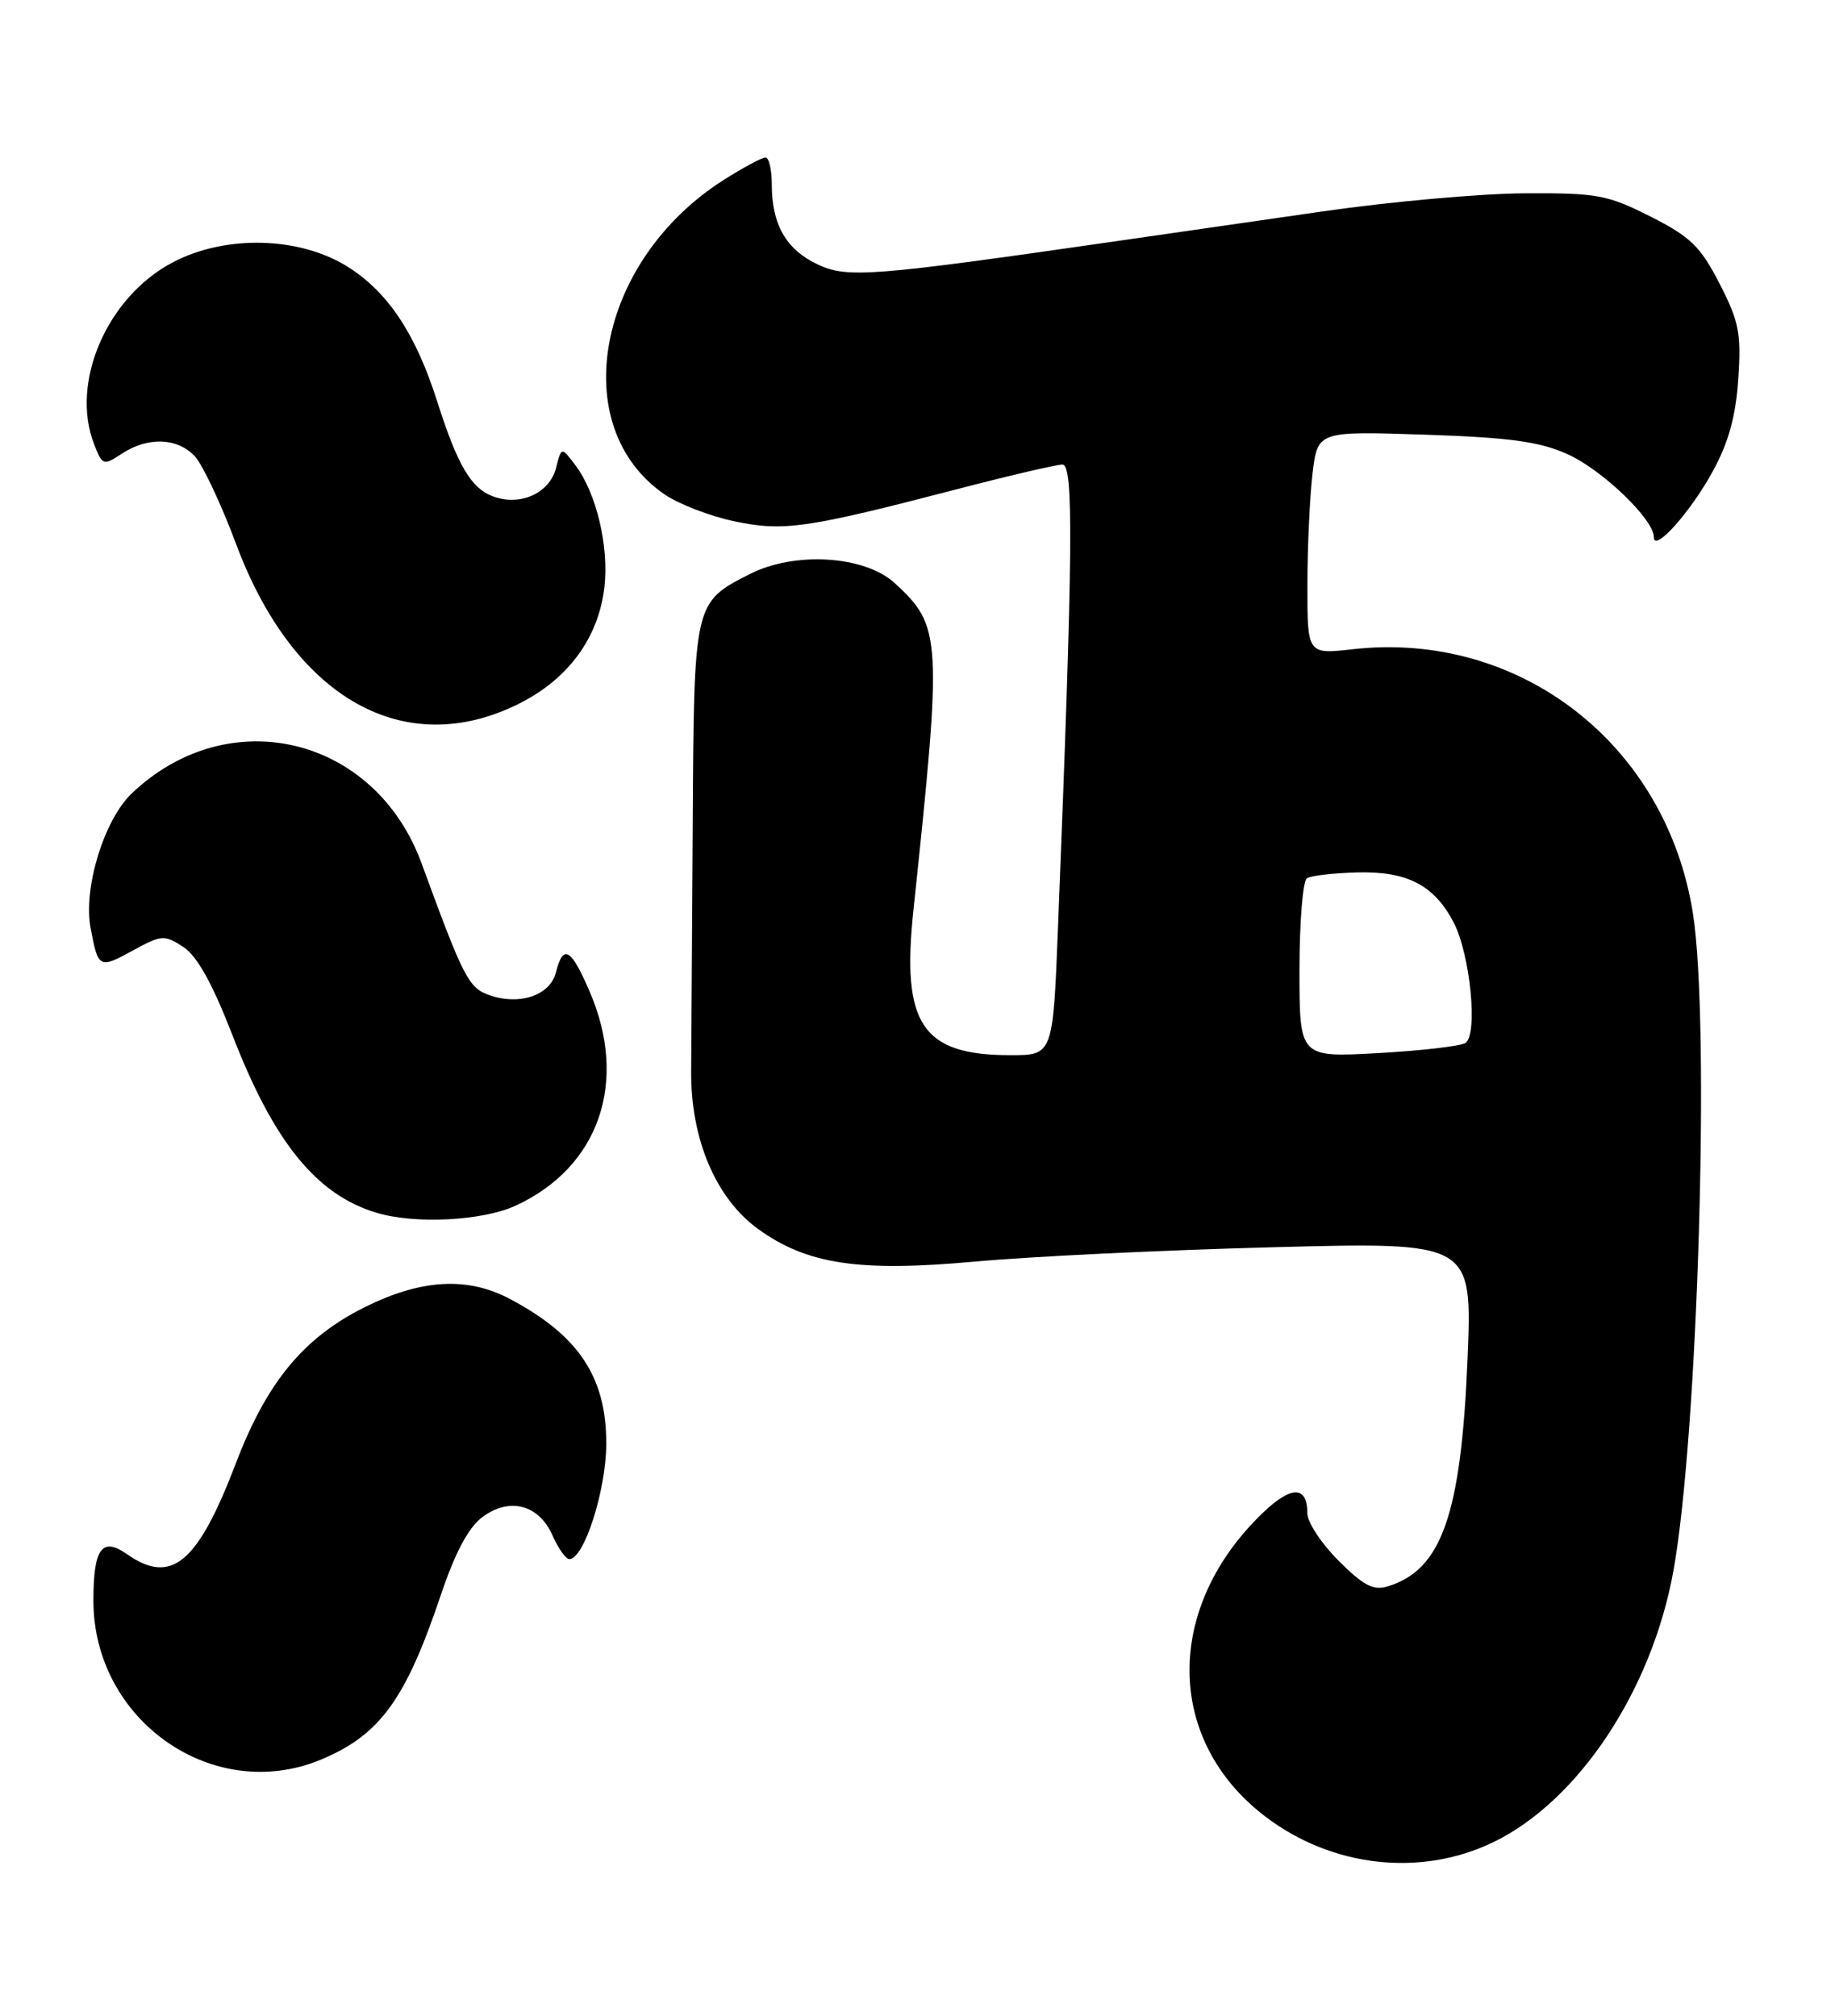 <?xml version="1.0" encoding="UTF-8" standalone="no"?>
<!DOCTYPE svg PUBLIC "-//W3C//DTD SVG 1.1//EN" "http://www.w3.org/Graphics/SVG/1.1/DTD/svg11.dtd" >
<svg xmlns="http://www.w3.org/2000/svg" xmlns:xlink="http://www.w3.org/1999/xlink" version="1.1" viewBox="0 0 233 256">
 <g >
 <path fill="currentColor"
d=" M 189.63 233.94 C 200.42 228.71 209.74 214.68 212.48 199.50 C 215.60 182.23 217.16 129.97 214.96 116.00 C 211.59 94.52 192.96 80.06 171.75 82.45 C 166.00 83.10 166.00 83.10 166.01 74.30 C 166.01 69.46 166.31 63.08 166.66 60.13 C 167.31 54.75 167.31 54.75 180.90 55.20 C 191.66 55.56 195.44 56.07 199.00 57.66 C 203.40 59.62 210.00 65.95 210.00 68.21 C 210.00 70.25 214.67 65.02 217.51 59.80 C 219.50 56.15 220.41 52.82 220.72 48.10 C 221.11 42.33 220.81 40.81 218.33 36.00 C 215.91 31.29 214.65 30.07 209.57 27.50 C 204.11 24.74 202.82 24.50 193.57 24.55 C 188.03 24.58 176.53 25.61 168.00 26.84 C 159.47 28.07 147.78 29.75 142.00 30.59 C 110.63 35.12 107.57 35.36 103.80 33.57 C 99.82 31.69 98.00 28.51 98.00 23.45 C 98.00 21.55 97.64 20.00 97.20 20.00 C 96.75 20.00 94.37 21.28 91.91 22.84 C 75.78 33.07 71.81 54.16 84.39 62.79 C 86.20 64.03 90.18 65.56 93.24 66.20 C 99.52 67.52 102.36 67.11 121.50 62.13 C 128.10 60.41 134.13 59.00 134.90 59.00 C 136.35 59.00 136.25 69.81 134.34 117.75 C 133.70 134.00 133.70 134.00 128.30 134.00 C 117.07 134.00 114.45 130.09 115.98 115.62 C 119.65 80.92 119.57 79.55 113.62 74.06 C 109.80 70.55 100.91 69.99 95.19 72.91 C 88.11 76.51 88.12 76.50 87.96 104.50 C 87.88 118.25 87.79 132.43 87.76 136.00 C 87.69 144.64 90.88 152.17 96.25 156.07 C 102.47 160.57 109.06 161.56 123.85 160.21 C 130.81 159.57 147.85 158.75 161.73 158.39 C 186.95 157.73 186.95 157.73 186.34 172.62 C 185.52 192.36 183.06 199.37 176.21 201.46 C 174.39 202.02 173.12 201.36 169.96 198.20 C 167.78 196.02 166.00 193.31 166.00 192.18 C 166.00 188.65 163.97 188.64 160.33 192.14 C 147.82 204.16 147.96 221.00 160.65 230.68 C 169.11 237.14 180.40 238.41 189.63 233.94 Z  M 40.78 223.45 C 48.24 220.33 51.51 215.83 55.97 202.57 C 57.79 197.16 59.48 193.99 61.24 192.67 C 64.69 190.09 68.42 191.06 70.16 195.00 C 70.89 196.65 71.85 198.00 72.29 198.00 C 74.16 198.00 76.96 189.28 76.98 183.39 C 77.01 174.91 73.51 169.62 64.79 164.98 C 59.38 162.09 53.46 162.43 46.26 166.03 C 38.52 169.90 33.87 175.54 29.93 185.88 C 25.09 198.55 21.76 201.32 16.14 197.38 C 12.94 195.14 11.86 196.63 11.86 203.27 C 11.86 218.52 27.11 229.16 40.78 223.45 Z  M 65.50 153.10 C 76.08 148.21 79.81 137.40 74.88 125.94 C 72.50 120.41 71.51 119.84 70.59 123.48 C 69.86 126.41 65.98 127.73 62.11 126.37 C 59.50 125.45 58.85 124.18 53.53 109.64 C 47.62 93.49 29.03 89.01 16.71 100.78 C 13.21 104.13 10.55 112.80 11.50 117.83 C 12.47 123.00 12.58 123.06 16.87 120.71 C 20.53 118.71 20.87 118.69 23.28 120.26 C 25.03 121.41 26.96 124.88 29.51 131.45 C 34.78 145.06 40.17 151.71 47.79 154.01 C 52.69 155.49 61.30 155.05 65.50 153.10 Z  M 65.87 89.38 C 72.17 86.24 76.02 80.97 76.75 74.52 C 77.33 69.37 75.72 62.61 73.08 59.11 C 71.29 56.73 71.29 56.73 70.61 59.40 C 69.80 62.65 66.03 64.34 62.55 63.02 C 59.79 61.97 58.08 59.04 55.52 51.00 C 52.80 42.43 49.30 37.15 44.22 33.92 C 38.08 30.03 28.63 29.78 21.91 33.33 C 13.60 37.71 8.91 48.54 11.93 56.36 C 13.00 59.12 13.11 59.16 15.48 57.61 C 18.78 55.44 22.53 55.58 24.73 57.94 C 25.73 59.01 28.09 64.03 29.98 69.09 C 37.29 88.68 51.34 96.62 65.87 89.38 Z  M 165.00 123.20 C 165.00 117.11 165.43 111.85 165.95 111.53 C 166.48 111.20 169.36 110.87 172.36 110.79 C 178.70 110.63 182.13 112.42 184.59 117.17 C 186.70 121.26 187.69 131.46 186.06 132.46 C 185.41 132.86 180.40 133.44 174.94 133.74 C 165.00 134.29 165.00 134.29 165.00 123.20 Z "/>
</g>
</svg>